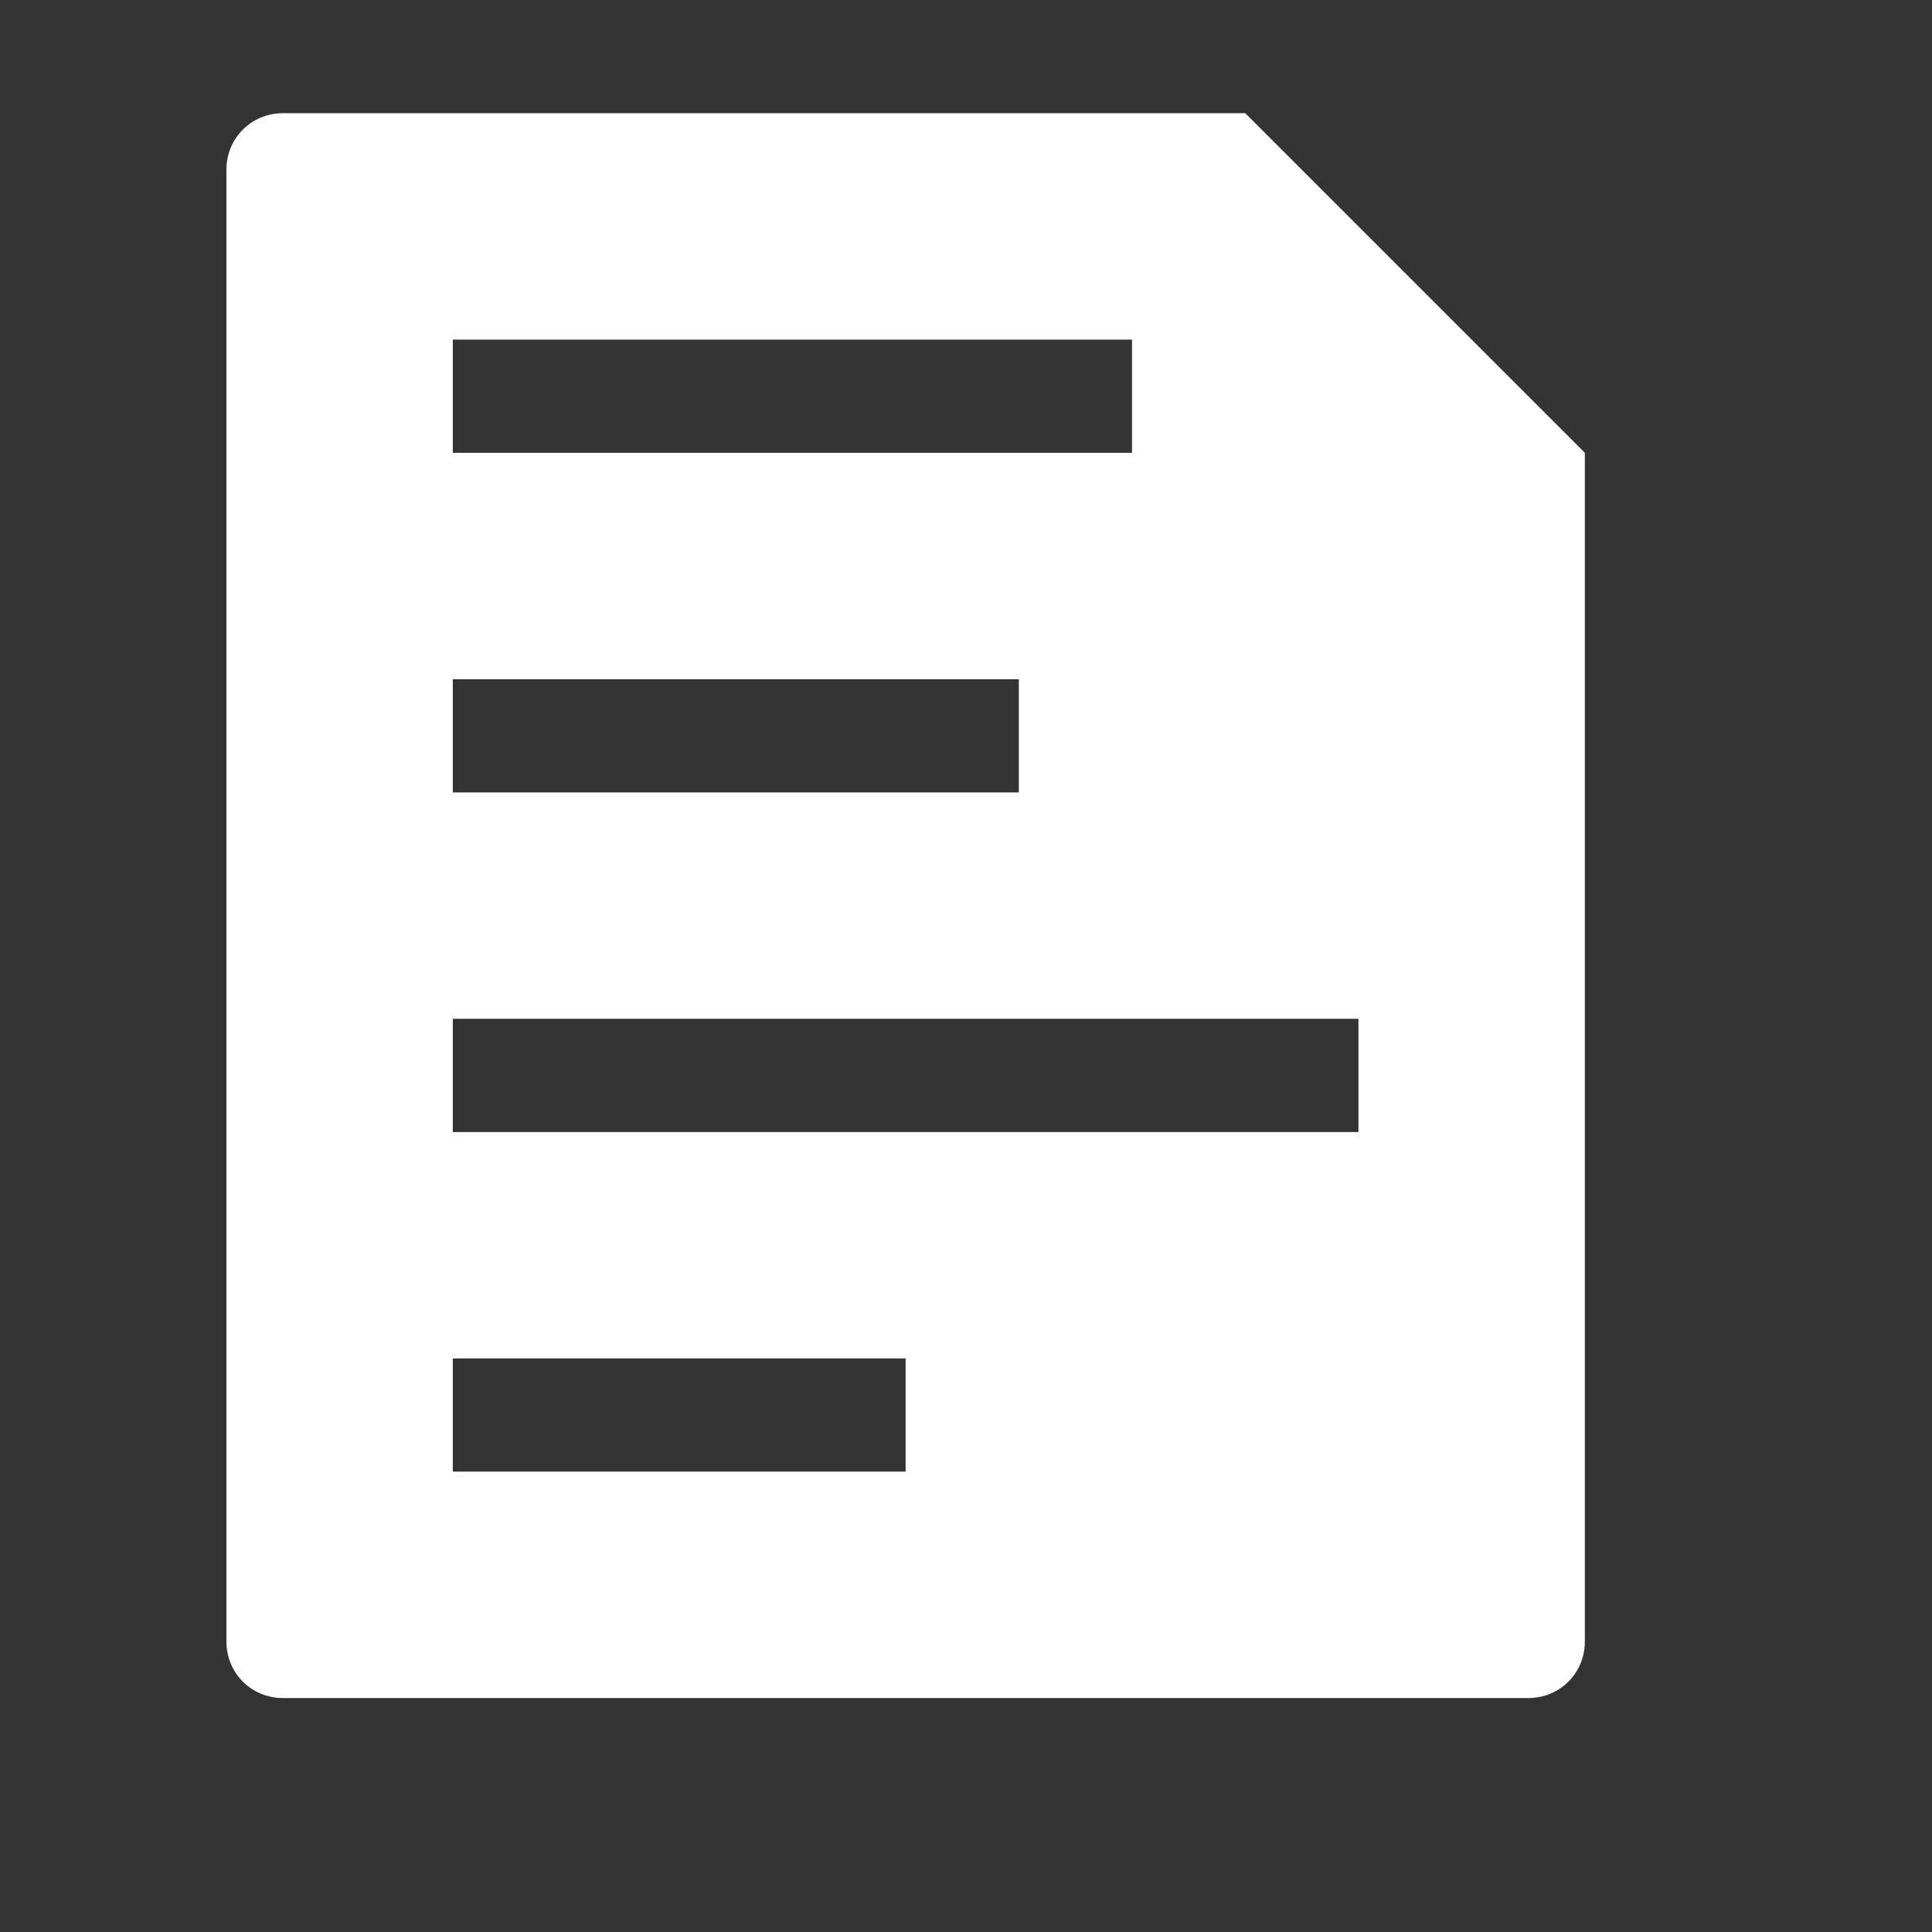 <?xml version="1.0" standalone="no"?>
<!DOCTYPE svg PUBLIC "-//W3C//DTD SVG 20010904//EN" "http://www.w3.org/TR/2001/REC-SVG-20010904/DTD/svg10.dtd">
<!-- Created using Karbon, part of Calligra: http://www.calligra.org/karbon -->
<svg xmlns="http://www.w3.org/2000/svg" xmlns:xlink="http://www.w3.org/1999/xlink" width="12.8pt" height="12.8pt">
<rect width="100%" height="100%" fill="#333333" stroke="none"/>
<defs/>
<g id="layer0">
  <path id="shape0" transform="translate(2, 1)" fill="#ffffff" d="M0.5 0C0.22 0 0 0.22 0 0.5L0 13.5C0 13.78 0.22 14 0.5 14L11.5 14C11.78 14 12 13.78 12 13.5L12 3L9 0ZM2 2L8 2L8 3L2 3ZM2 5L7 5L7 6L2 6ZM2 8L10 8L10 9L2 9ZM2 11L6 11L6 12L2 12Z"/>
 </g>
</svg>
